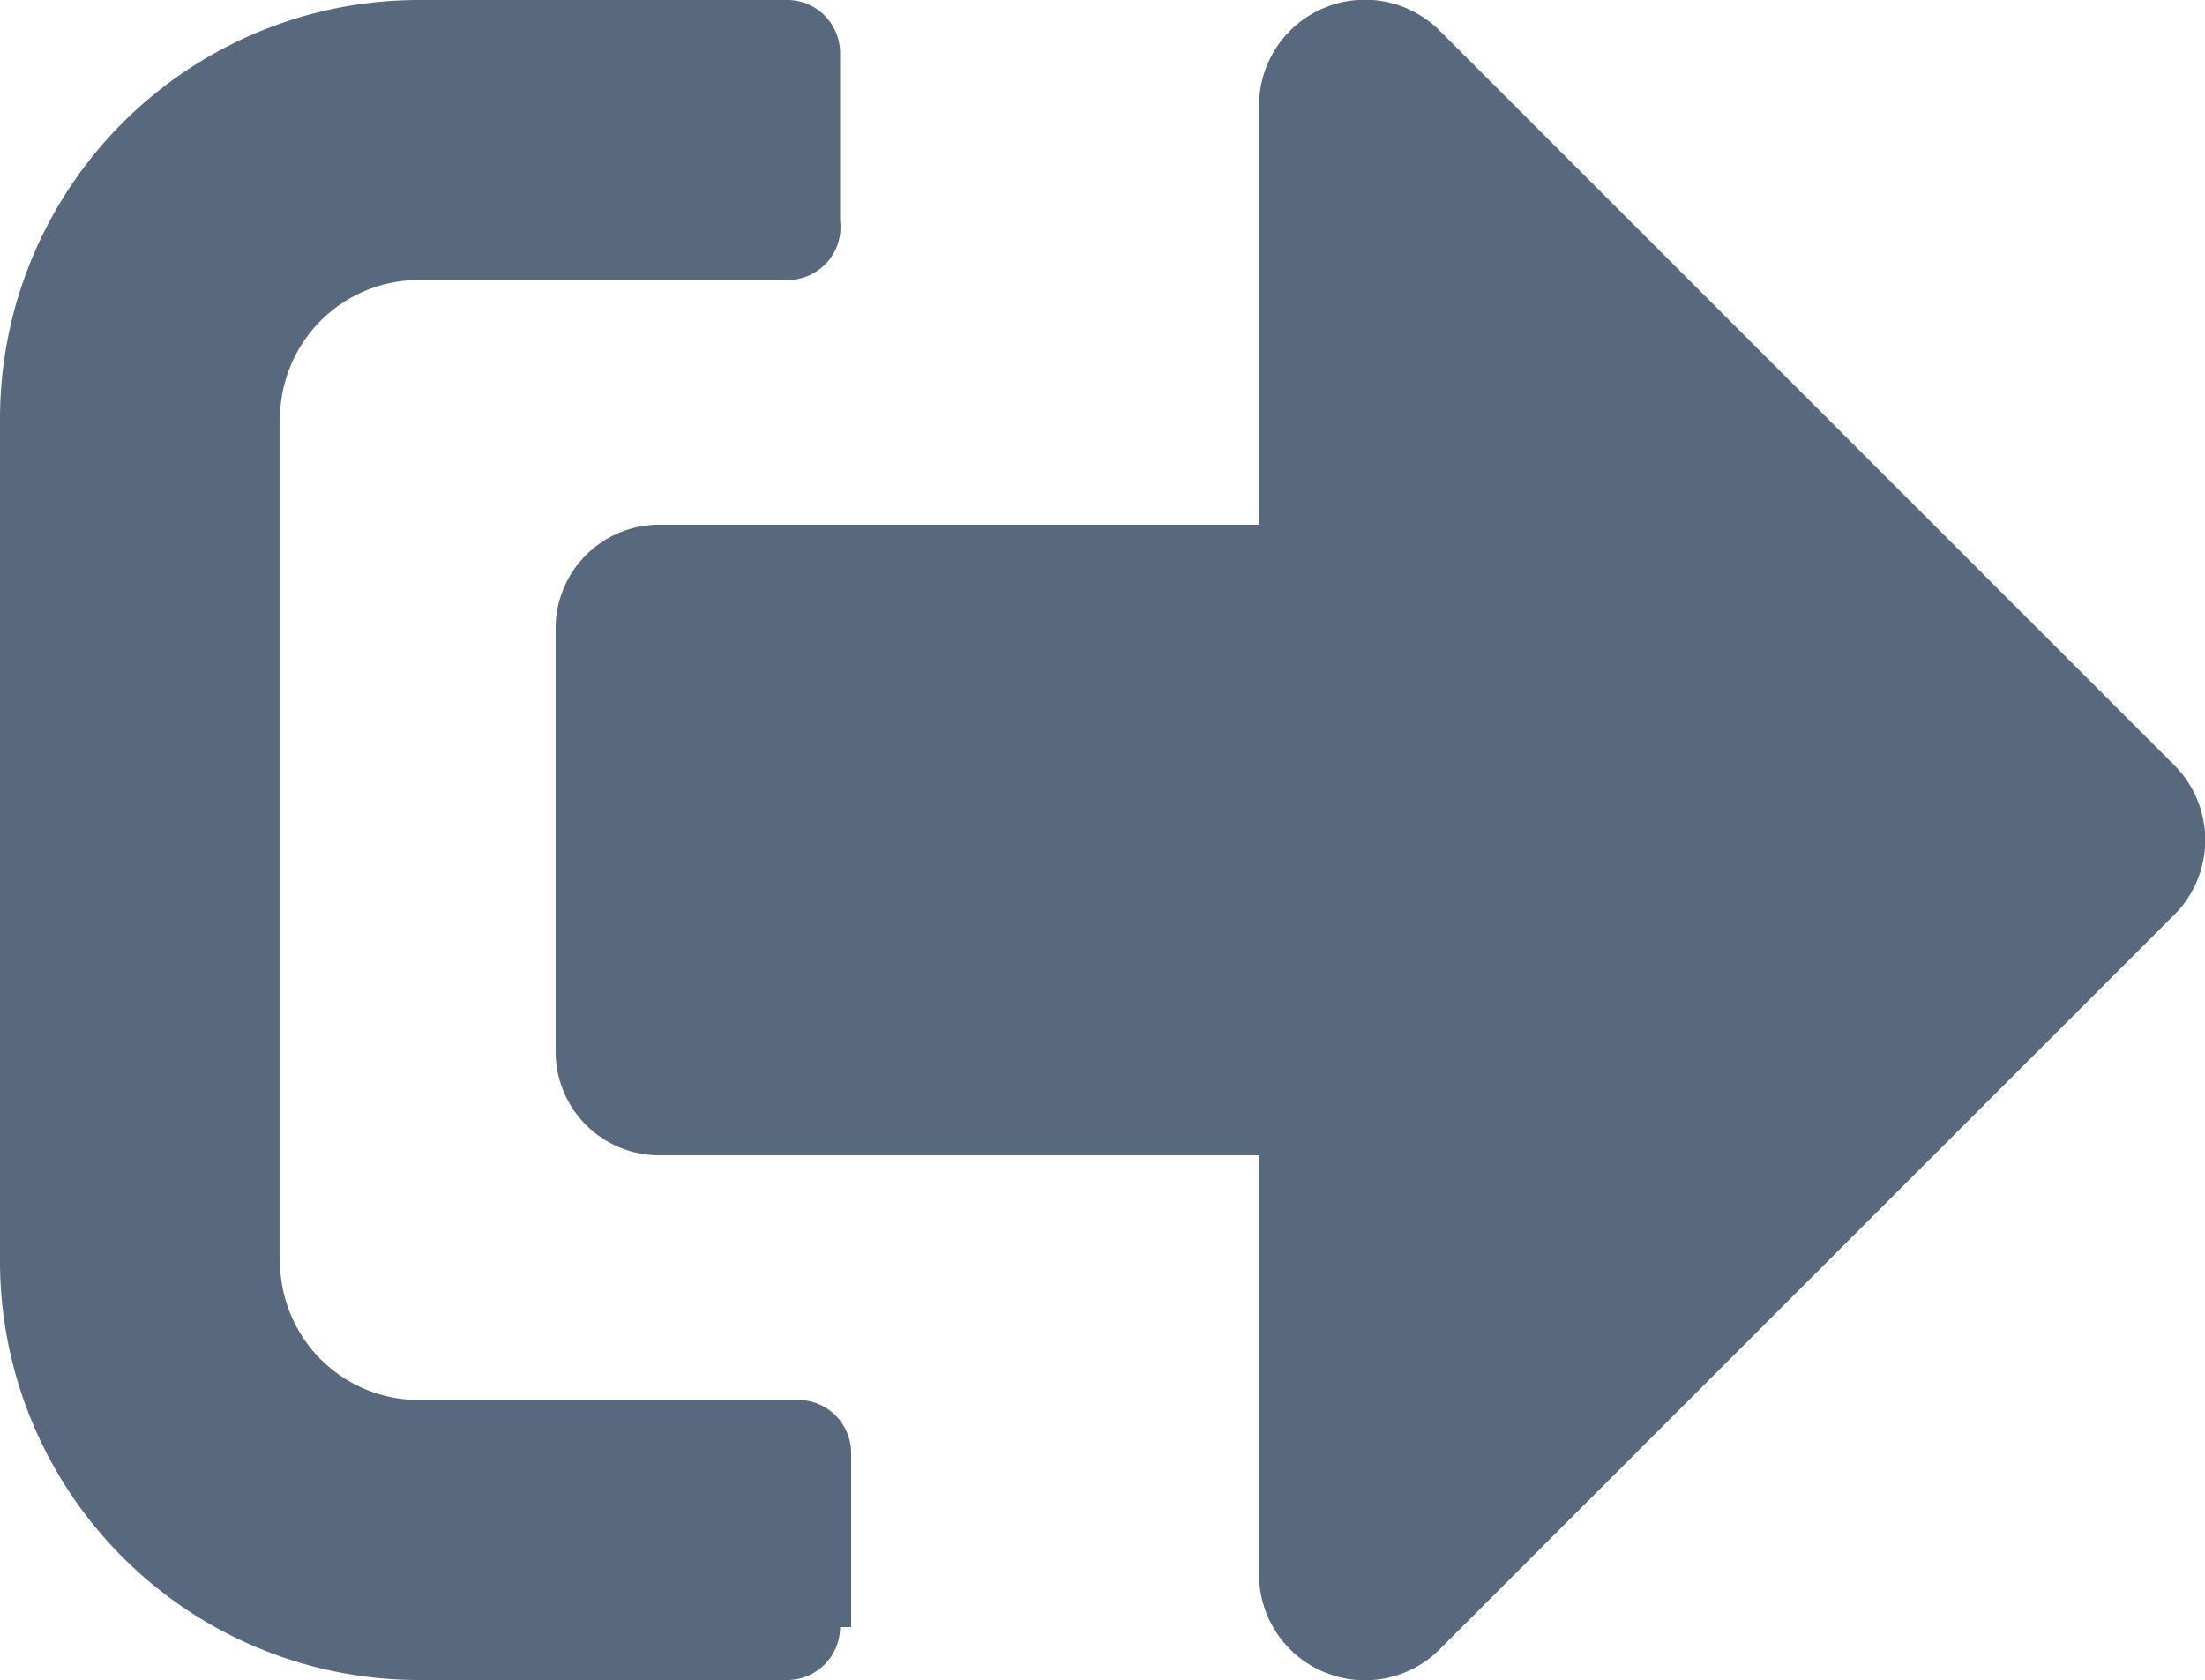 <svg xmlns="http://www.w3.org/2000/svg" viewBox="0 0 10 7.62"><defs><style>.cls-1{fill:#58697d;}</style></defs><title>Asset 28</title><g id="Layer_2" data-name="Layer 2"><g id="Layer_1-2" data-name="Layer 1"><path class="cls-1" d="M9.86,4.15,6.53,7.48a.48.48,0,0,1-.82-.34V5.24H3a.47.47,0,0,1-.48-.48V2.86A.47.47,0,0,1,3,2.38H5.71V.48A.48.48,0,0,1,6.53.14L9.86,3.47A.48.48,0,0,1,9.86,4.15Zm-6,3.23V6.59a.24.24,0,0,0-.24-.24H1.9a.63.63,0,0,1-.63-.64V1.91a.63.63,0,0,1,.63-.64H3.57A.24.24,0,0,0,3.81,1V.24A.24.24,0,0,0,3.57,0H1.9A1.9,1.9,0,0,0,0,1.91v3.8A1.9,1.9,0,0,0,1.9,7.62H3.57A.24.24,0,0,0,3.81,7.38Z"/></g></g></svg>